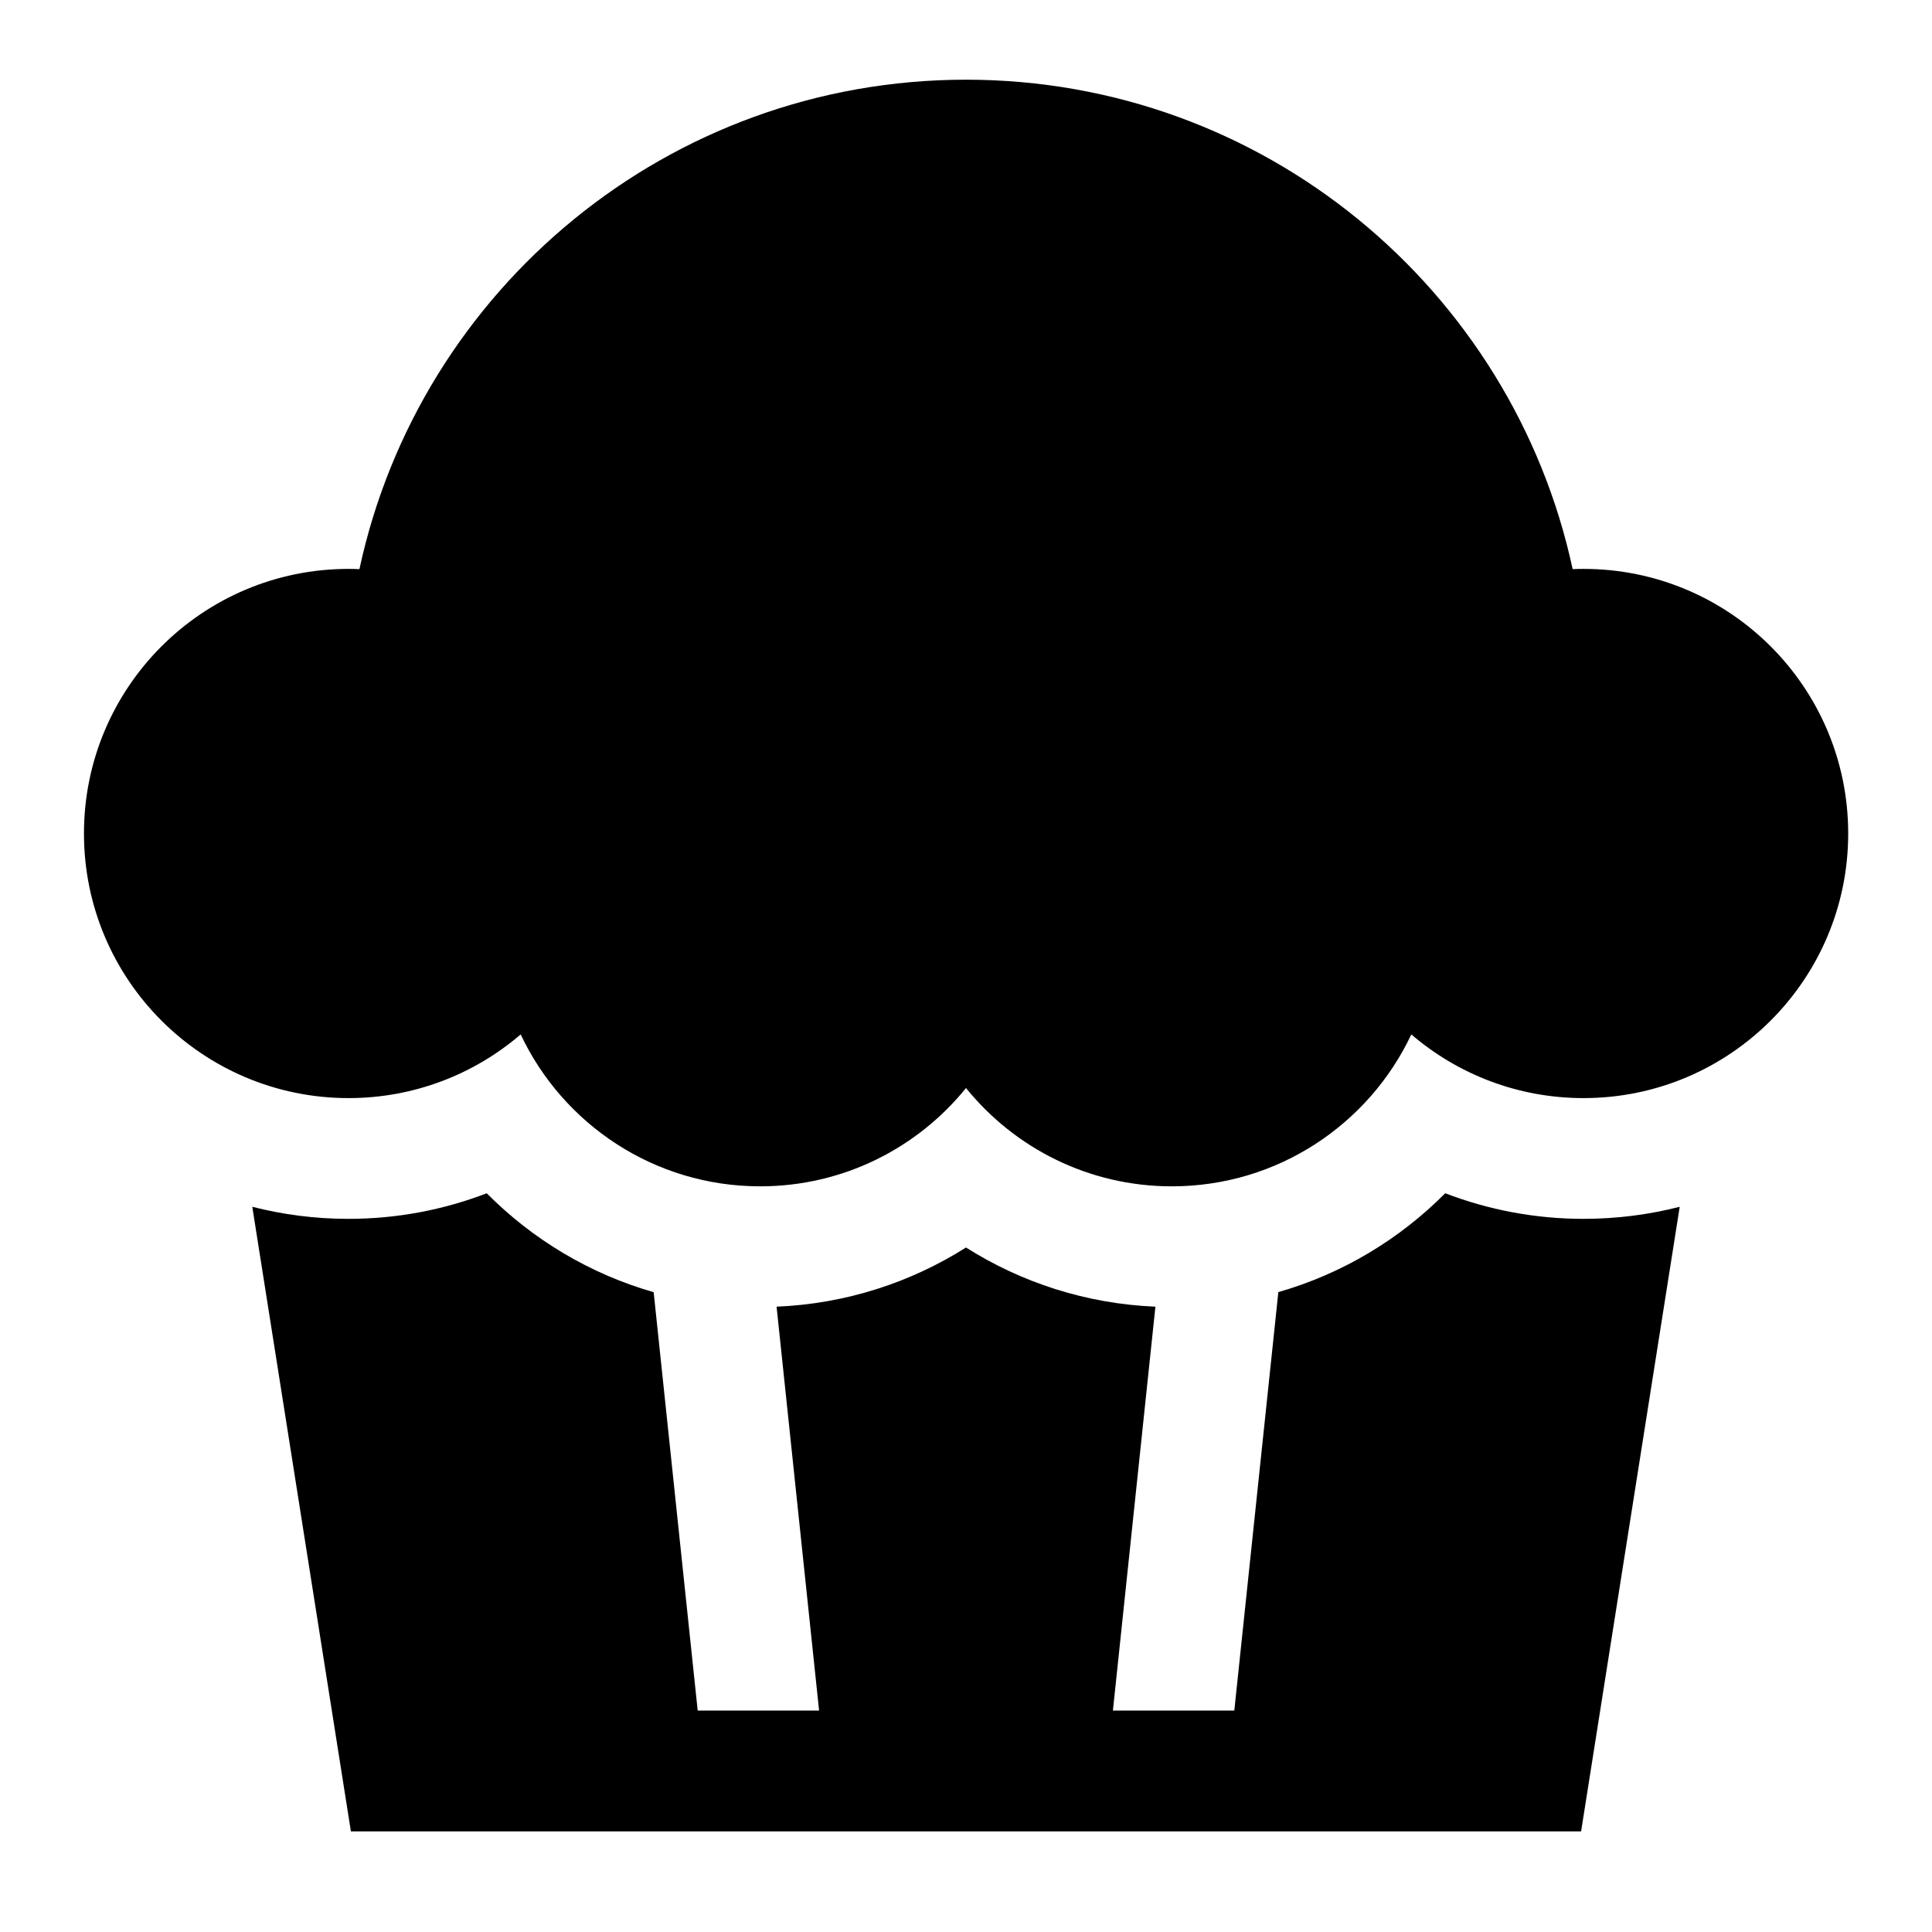 <svg xmlns="http://www.w3.org/2000/svg" fill="none" viewBox="0 0 24 24" id="Cupcake--Streamline-Sharp">
  <desc>
    Cupcake Streamline Icon: https://streamlinehq.com
  </desc>
  <g id="cupcake--cupcake-bakery-sweet-dessert-food">
    <path id="Union" fill="#000000" fill-rule="evenodd" d="M4.329 13.641c0.817 0 1.564 -0.298 2.139 -0.791 0.526 1.115 1.66 1.887 2.975 1.887 1.033 0 1.954 -0.476 2.557 -1.221 0.603 0.745 1.524 1.221 2.557 1.221 1.315 0 2.449 -0.772 2.975 -1.887 0.575 0.493 1.322 0.791 2.139 0.791 1.816 0 3.288 -1.472 3.288 -3.287 0 -1.816 -1.472 -3.287 -3.288 -3.287 -0.045 0 -0.09 0.001 -0.135 0.003C18.788 3.594 15.698 0.99 12 0.99c-3.698 0 -6.788 2.605 -7.535 6.08 -0.045 -0.002 -0.09 -0.003 -0.135 -0.003 -1.816 0 -3.287 1.472 -3.287 3.287 0 1.816 1.472 3.287 3.287 3.287Zm1.718 1.182c-0.533 0.205 -1.113 0.318 -1.718 0.318 -0.413 0 -0.813 -0.052 -1.195 -0.15l1.125 7.126 0.1 0.633H19.641l0.1 -0.633 1.125 -7.126c-0.382 0.098 -0.782 0.15 -1.195 0.15 -0.605 0 -1.184 -0.113 -1.718 -0.318 -0.567 0.571 -1.277 1 -2.073 1.228l-0.547 5.198h-1.508l0.528 -5.017c-0.863 -0.036 -1.667 -0.301 -2.353 -0.735 -0.686 0.434 -1.49 0.699 -2.353 0.735l0.528 5.017H8.667L8.12 16.052c-0.796 -0.228 -1.506 -0.657 -2.073 -1.228Z" clip-rule="evenodd" stroke-width="1"></path>
  </g>
</svg>